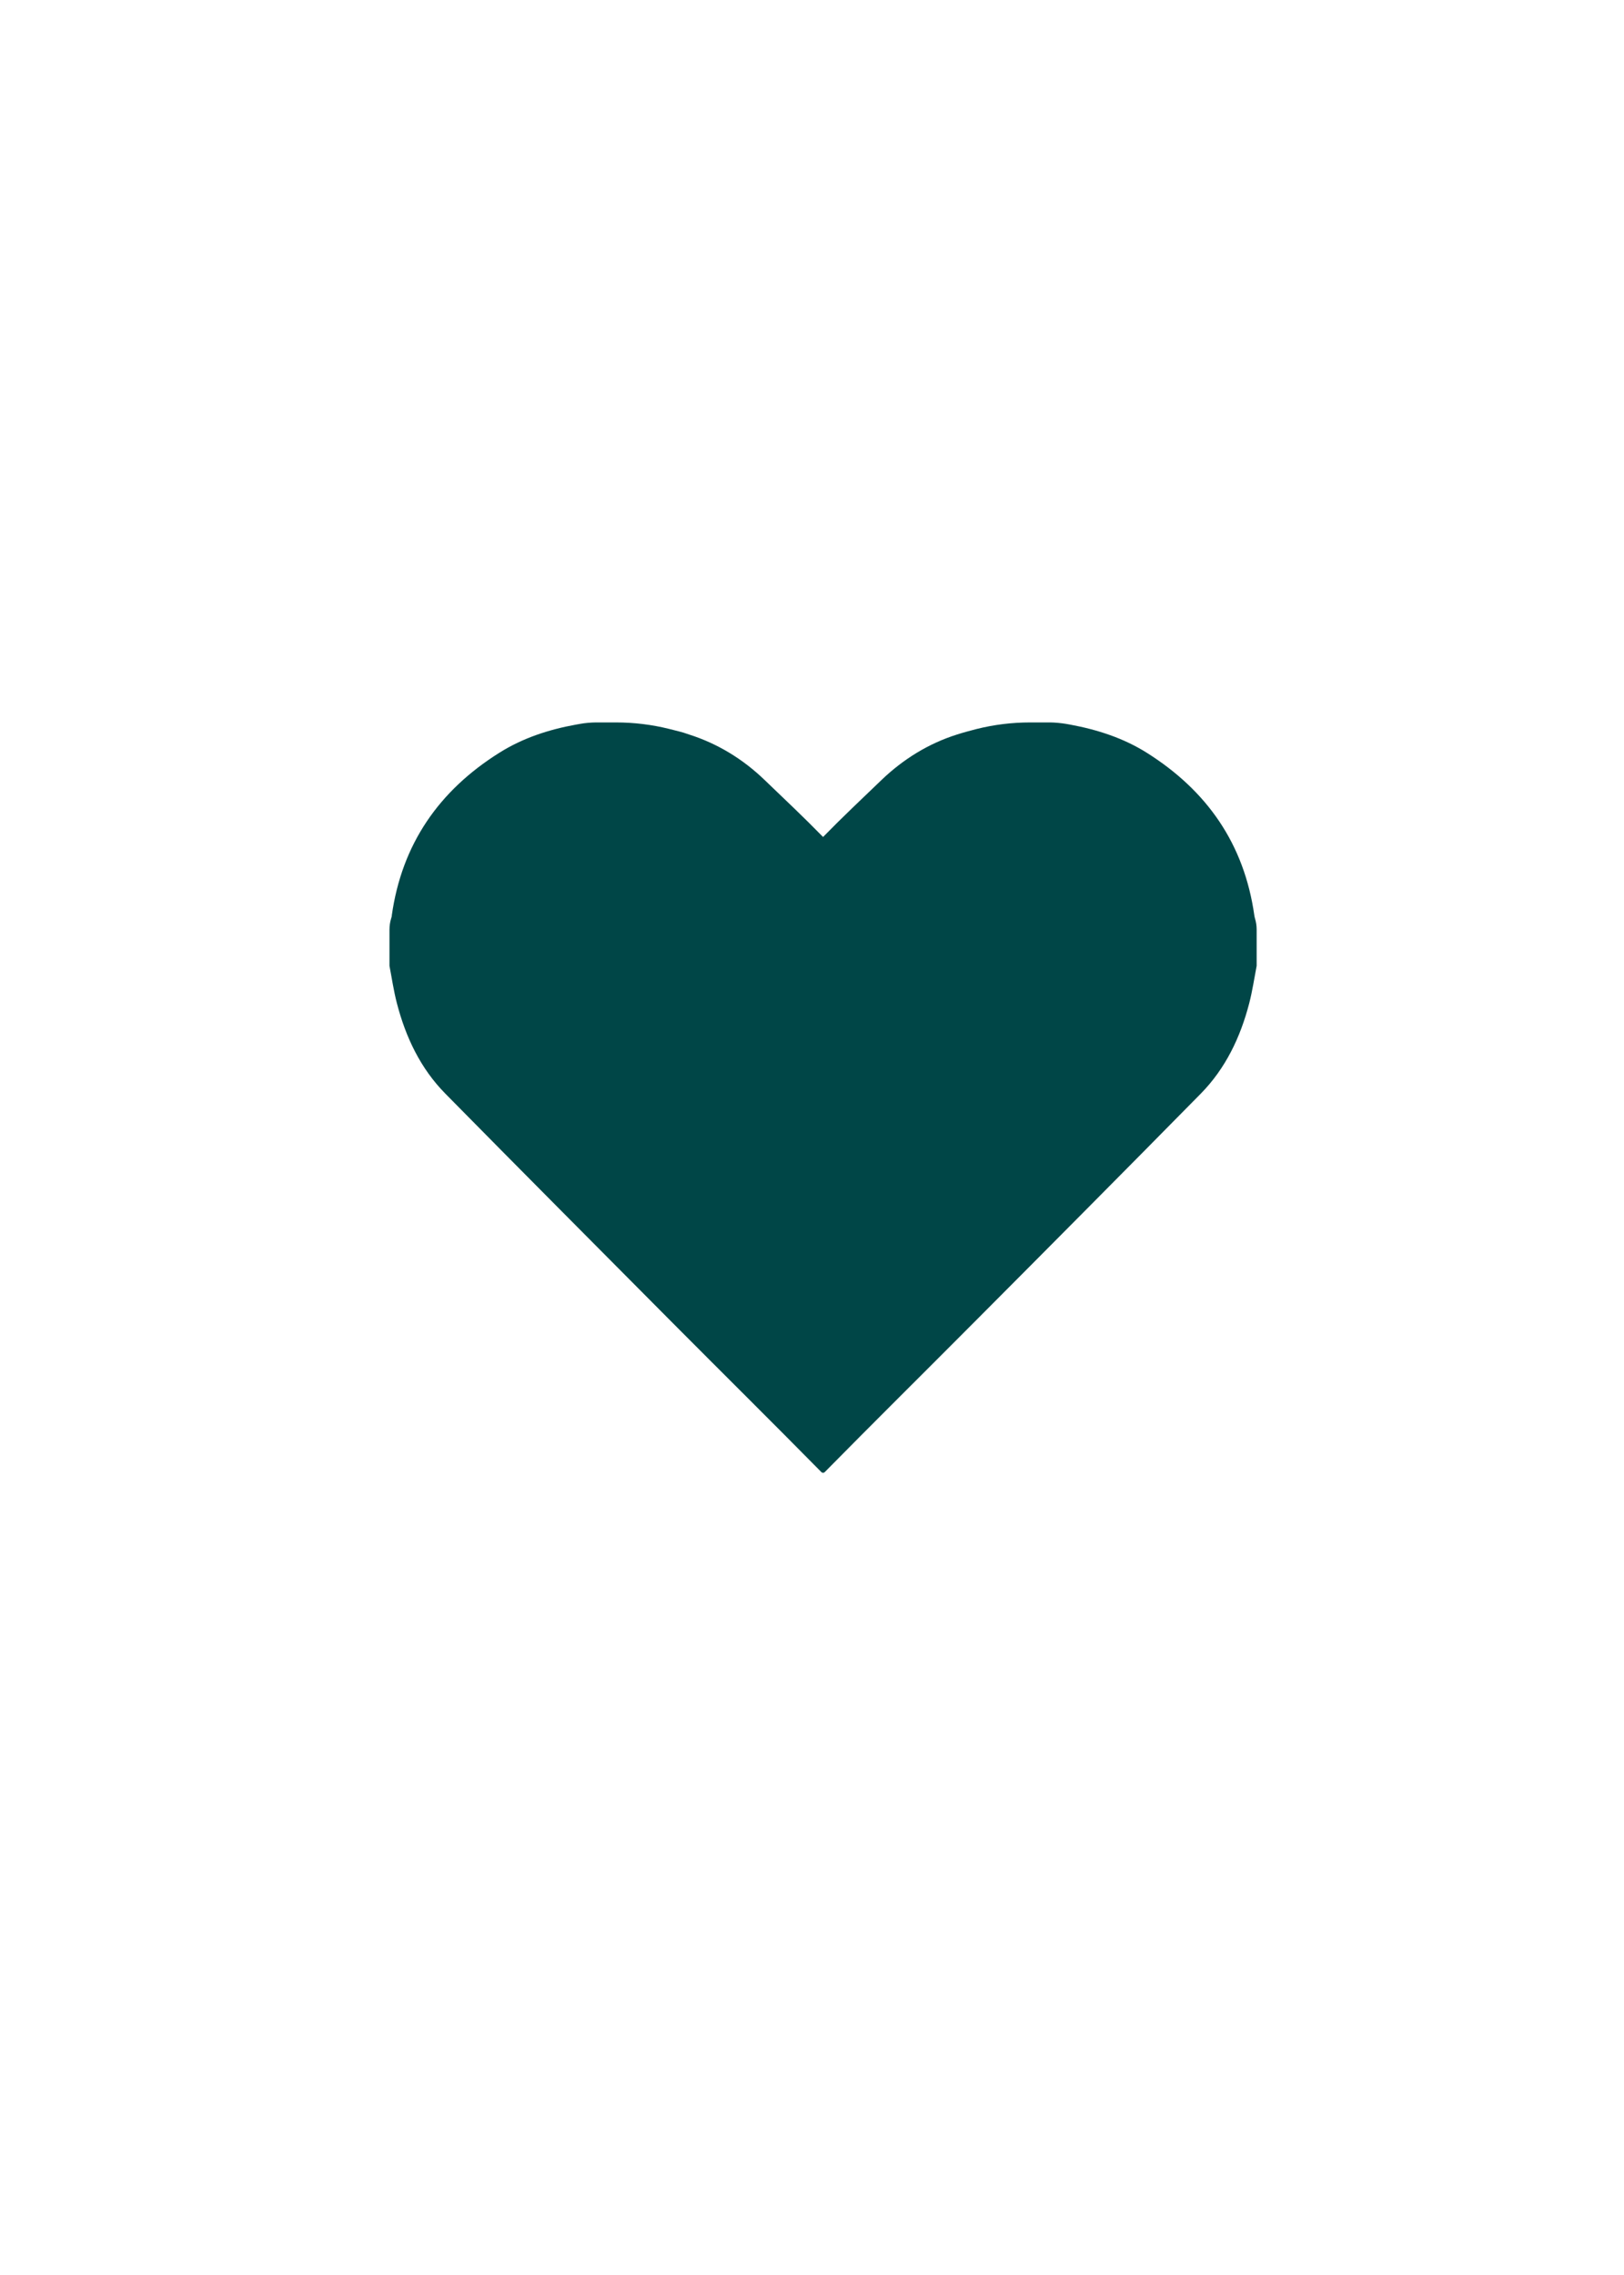 <?xml version="1.0" encoding="UTF-8"?>
<svg xmlns="http://www.w3.org/2000/svg" version="1.1" viewBox="0 0 1417.3 1984.3">
  <defs>
    <style>
      .cls-1 {
        fill: #004647;
      }
    </style>
  </defs>
  <!-- Generator: Adobe Illustrator 28.7.2, SVG Export Plug-In . SVG Version: 1.2.0 Build 154)  -->
  <g>
    <g id="Layer_1">
      <g id="cpGcwt.tif">
        <g id="ZhDcQD.tif">
          <g id="ZhDcQD.tif-2" data-name="ZhDcQD.tif">
            <path class="cls-1" d="M719.4,1284c-.7.7-1.8.7-2.5,0-43-43.6-86.6-86.7-129.9-130.2-66.2-66.6-132.5-133.1-198.4-200-21.6-21.9-34.5-49.1-42.2-78.7-2.8-10.7-4.4-21.8-6.5-32.7v-31.6c0-3.3.5-6.7,1.5-9.9s.4-1.5.5-2.3c8.8-62.6,41.4-109.1,93.8-142,20.5-12.9,43.2-20.3,66.9-24.6l4-.7c3.6-.7,9.6-1.2,13.3-1.2h17.8c15.7,0,31.3,1.9,46.5,5.7s11.5,3,17.1,4.8c25.1,8,47.1,21.5,66,39.7,17.1,16.4,34.3,32.6,50.9,49.6h.2c16.5-16.9,33.8-33.2,50.9-49.6,19-18.2,41-31.8,66-39.7,5.6-1.8,11.4-3.3,17.1-4.8,15.2-3.8,30.8-5.7,46.5-5.7h17.8c3.7,0,9.7.6,13.3,1.2l4,.7c23.7,4.4,46.4,11.7,66.9,24.6,52.4,33,85,79.4,93.8,142,.1.8.3,1.5.5,2.3,1,3.2,1.5,6.5,1.5,9.9v31.6c-2.1,10.9-3.7,21.9-6.5,32.7-7.7,29.6-20.6,56.7-42.2,78.7-65.9,66.9-132.1,133.5-198.4,200-43.2,43.4-86.8,86.5-129.9,130.2-.7.7-1.8.7-2.5,0"/>
          </g>
        </g>
      </g>
    </g>
  </g>
</svg>
